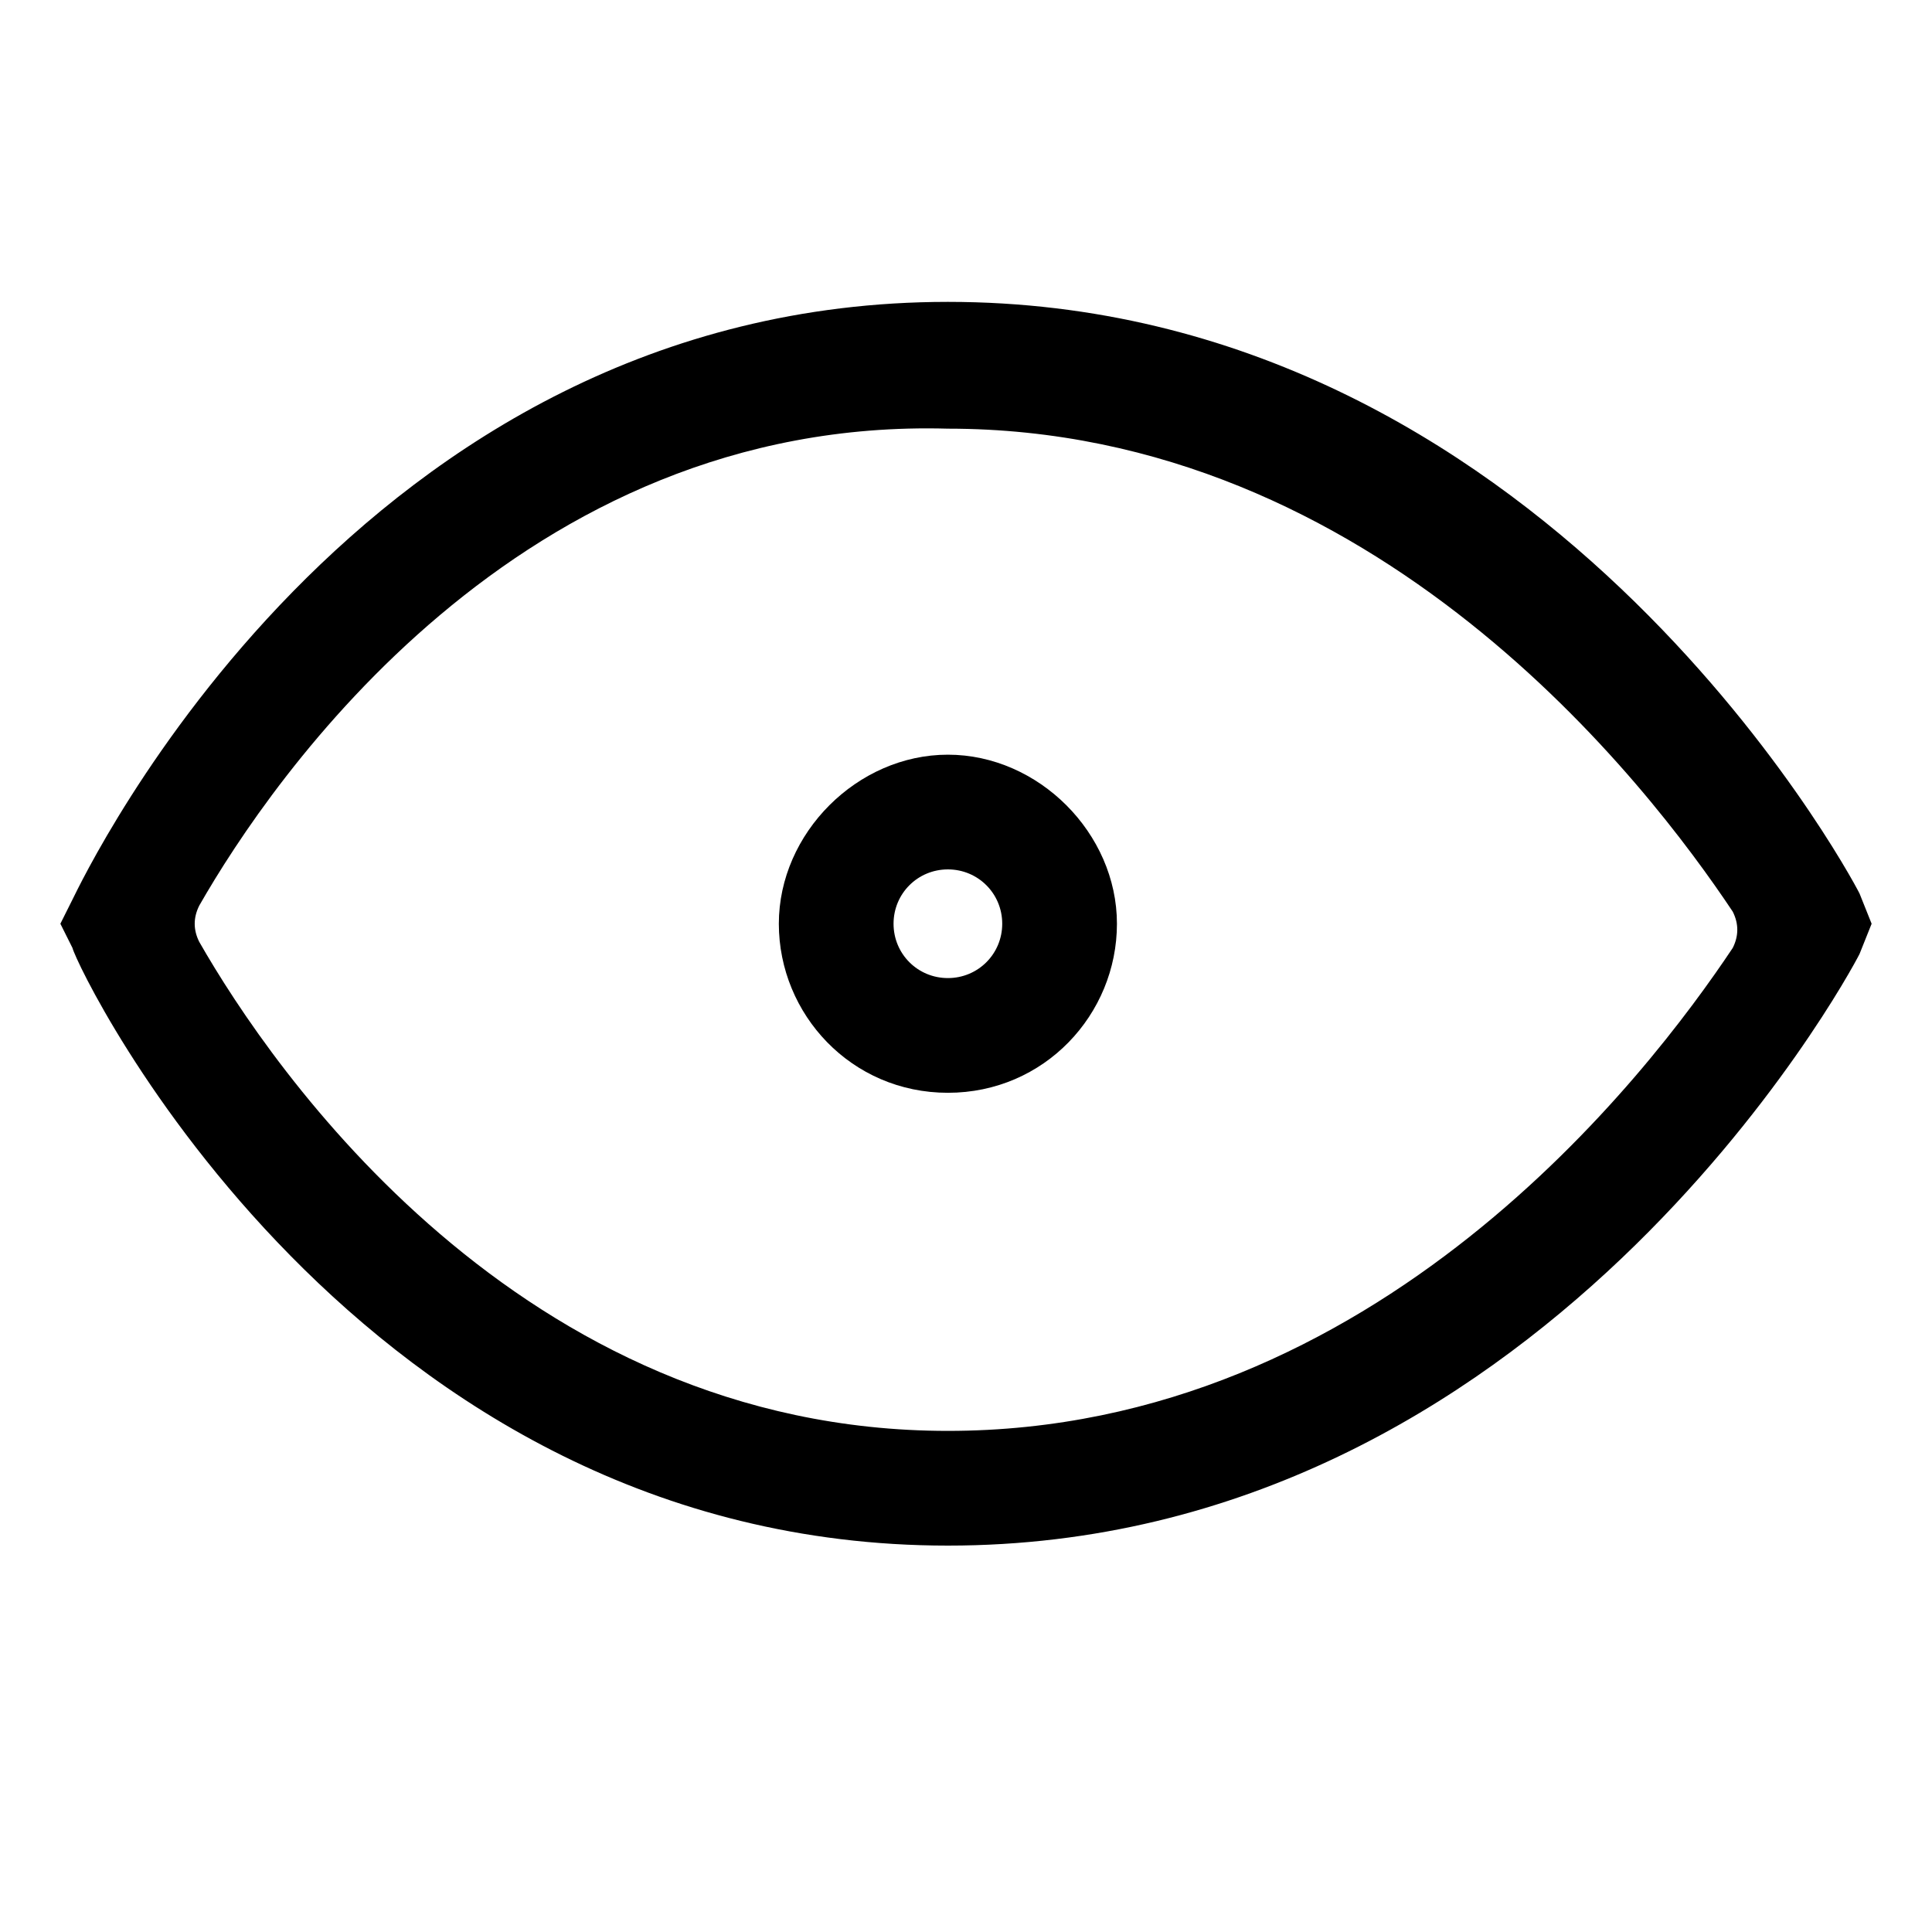 <?xml version="1.0" encoding="utf-8"?>
<!-- Generator: Adobe Illustrator 21.1.0, SVG Export Plug-In . SVG Version: 6.00 Build 0)  -->
<svg version="1.1" id="Слой_1" xmlns="http://www.w3.org/2000/svg" xmlns:xlink="http://www.w3.org/1999/xlink" x="0px" y="0px"
	 viewBox="0 0 32 32" style="enable-background:new 0 0 32 32;" xml:space="preserve">
<g>
	<g>
		<g>
			<path d="M15.7,25.6c-9.8,0-14.4-9.5-14.5-9.9L1,15.3l0.2-0.4C1.4,14.5,5.9,5,15.7,5c9.8,0,14.9,9.4,15.1,9.8l0.2,0.5l-0.2,0.5
				C30.6,16.2,25.5,25.6,15.7,25.6z M3.3,15c-0.1,0.2-0.1,0.4,0,0.6c1.2,2.1,5.3,8.1,12.4,8.1c7.1,0,11.6-5.9,13-8
				c0.1-0.2,0.1-0.4,0-0.6c-1.4-2.1-5.9-8-13-8C8.6,6.9,4.5,12.9,3.3,15z"/>
		</g>
	</g>
	<g>
		<path d="M15.7,18.1c-1.6,0-2.8-1.3-2.8-2.8s1.3-2.8,2.8-2.8s2.8,1.3,2.8,2.8S17.3,18.1,15.7,18.1z M15.7,14.4
			c-0.5,0-0.9,0.4-0.9,0.9s0.4,0.9,0.9,0.9c0.5,0,0.9-0.4,0.9-0.9S16.2,14.4,15.7,14.4z"/>
	</g>
</g>
</svg>
